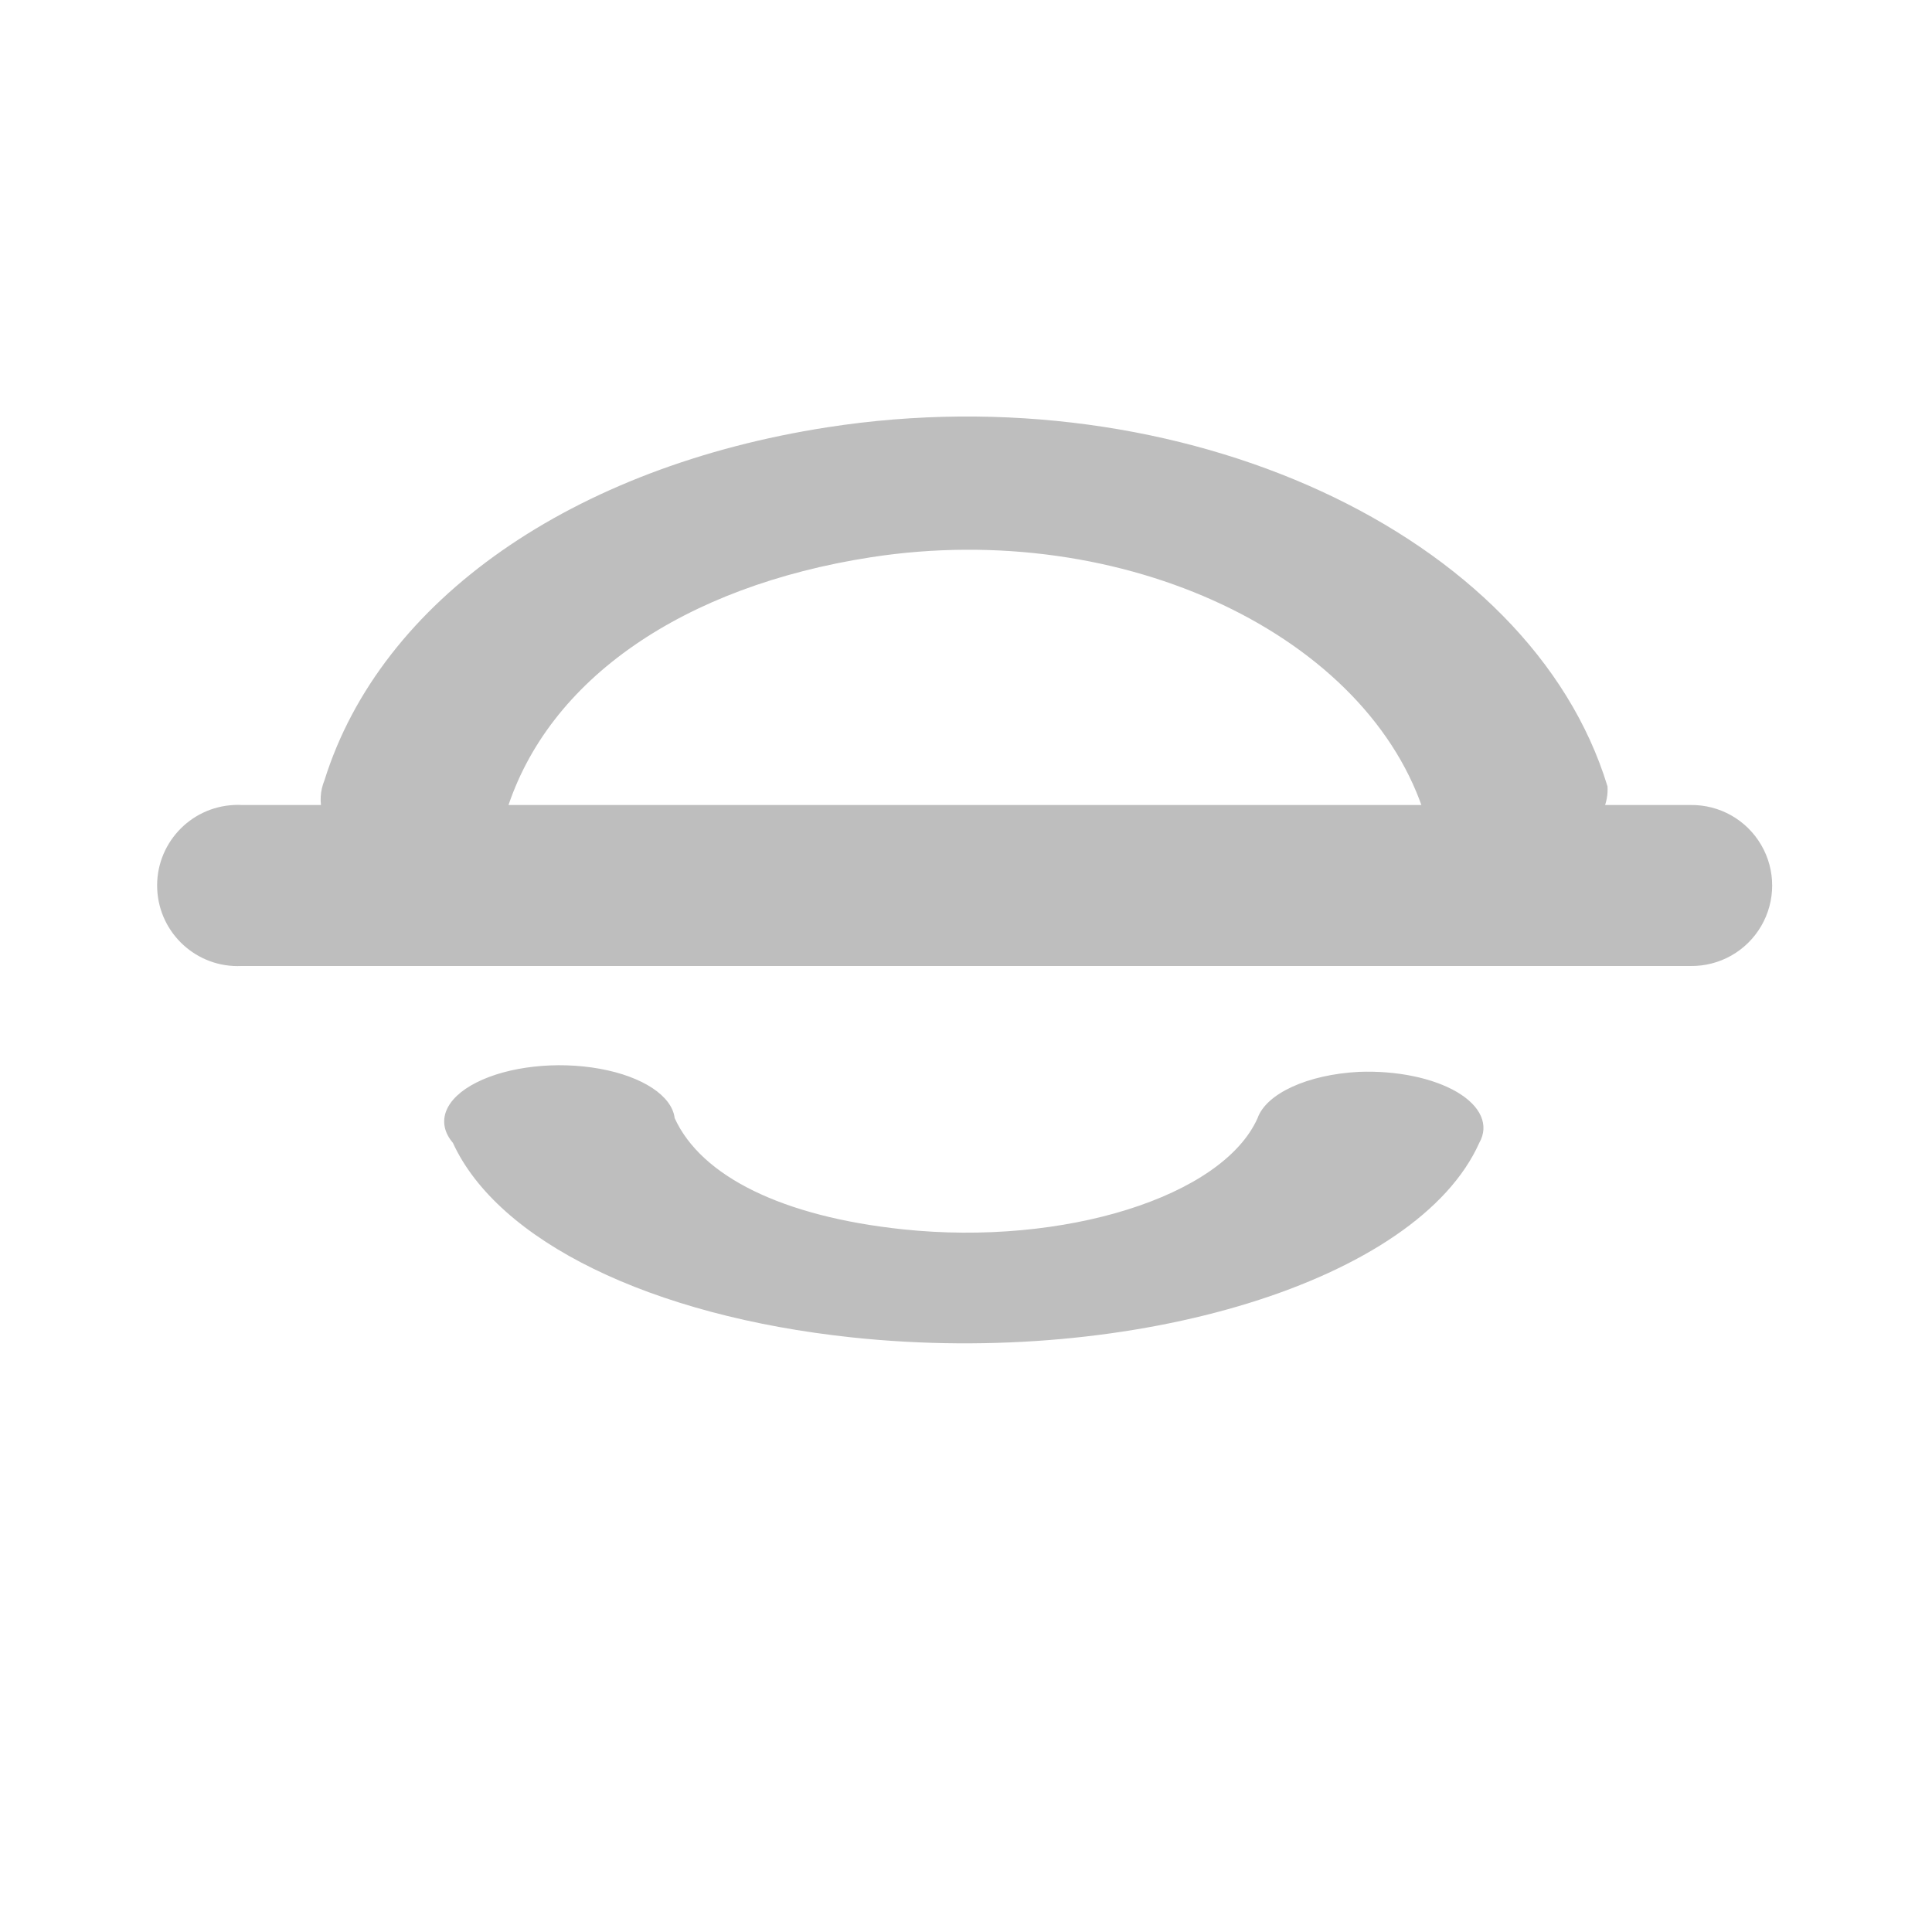 <?xml version="1.0" encoding="UTF-8" standalone="no"?>
<!-- Created with Inkscape (http://www.inkscape.org/) -->
<svg
   xmlns:svg="http://www.w3.org/2000/svg"
   xmlns="http://www.w3.org/2000/svg"
   version="1.0"
   width="24"
   height="24"
   id="svg7384">
  <title
     id="title9167">Moblin Icon Theme</title>
  <defs
     id="defs7386" />
  <g
     transform="translate(592,-1316)"
     id="layer3" />
  <g
     transform="translate(592,-1316)"
     id="layer5" />
  <g
     transform="translate(592,-1316)"
     id="layer7" />
  <g
     transform="translate(592,-1316)"
     id="layer2" />
  <g
     transform="translate(592,-1316)"
     id="layer8" />
  <g
     transform="translate(592,-2268.362)"
     id="layer1" />
  <g
     transform="translate(592,-1316)"
     id="layer11">
    <rect
       width="24"
       height="24"
       x="-592"
       y="1316"
       id="rect8489"
       style="opacity:0;fill:#ffffff;fill-opacity:1;stroke:none;display:inline" />
    <path
       d="M -587.108,1326.769 C -587.365,1326.721 -587.593,1326.613 -587.754,1326.461 C -587.998,1326.246 -588.078,1325.958 -587.969,1325.692 C -587.266,1323.444 -584.875,1321.797 -581.723,1321.308 C -577.322,1320.624 -572.988,1322.626 -572.031,1325.769 C -572.005,1326.174 -572.386,1326.536 -572.939,1326.63 C -573.491,1326.724 -574.06,1326.524 -574.292,1326.154 C -574.977,1323.904 -578.034,1322.434 -581.185,1322.923 C -583.499,1323.283 -585.191,1324.426 -585.708,1326.077 C -585.76,1326.303 -585.938,1326.505 -586.202,1326.635 C -586.466,1326.766 -586.793,1326.814 -587.108,1326.769 z"
       id="path8491"
       style="fill:#bebebe;fill-opacity:1;stroke:none;stroke-width:0.687;stroke-linecap:round;stroke-linejoin:miter;marker:none;stroke-miterlimit:4.3;stroke-dasharray:none;stroke-dashoffset:0;stroke-opacity:1;visibility:visible;display:inline;overflow:visible;enable-background:accumulate" />
    <path
       d="M -589.094,1326 C -589.646,1326.026 -590.073,1326.495 -590.047,1327.047 C -590.021,1327.599 -589.552,1328.026 -589,1328 L -571,1328 C -570.639,1328.005 -570.304,1327.816 -570.122,1327.504 C -569.94,1327.193 -569.94,1326.807 -570.122,1326.496 C -570.304,1326.184 -570.639,1325.995 -571,1326 L -589,1326 C -589.031,1325.998 -589.063,1325.998 -589.094,1326 z"
       id="path8497"
       style="fill:#bebebe;fill-opacity:1;stroke:none;stroke-width:2;stroke-linecap:round;stroke-linejoin:miter;marker:none;stroke-miterlimit:4.3;stroke-dasharray:none;stroke-dashoffset:0;stroke-opacity:1;visibility:visible;display:inline;overflow:visible;enable-background:accumulate" />
    <path
       d="M -575.119,1329.315 C -575.755,1329.348 -576.269,1329.583 -576.378,1329.89 C -576.814,1330.866 -578.784,1331.483 -580.786,1331.271 C -582.276,1331.113 -583.287,1330.616 -583.619,1329.89 C -583.652,1329.613 -584.018,1329.372 -584.552,1329.276 C -585.086,1329.18 -585.686,1329.247 -586.081,1329.447 C -586.476,1329.646 -586.591,1329.941 -586.374,1330.197 C -585.815,1331.416 -583.92,1332.348 -581.415,1332.614 C -577.899,1332.986 -574.389,1331.911 -573.624,1330.197 C -573.499,1329.978 -573.602,1329.742 -573.9,1329.566 C -574.198,1329.391 -574.653,1329.297 -575.119,1329.315 z"
       id="path9030"
       style="fill:#bebebe;fill-opacity:1;stroke:none;stroke-width:1.138;stroke-linecap:round;stroke-linejoin:miter;marker:none;stroke-miterlimit:4.3;stroke-dasharray:none;stroke-dashoffset:0;stroke-opacity:1;visibility:visible;display:inline;overflow:visible;enable-background:accumulate" />
  </g>
  <g
     transform="translate(592,-1316)"
     id="layer4" />
  <g
     transform="translate(592,-1316)"
     id="layer12" />
  <g
     transform="translate(592,-1316)"
     id="layer9" />
  <g
     transform="translate(592,-1316)"
     id="layer10" />
  <g
     transform="translate(592,-1316)"
     id="layer6" />
</svg>
